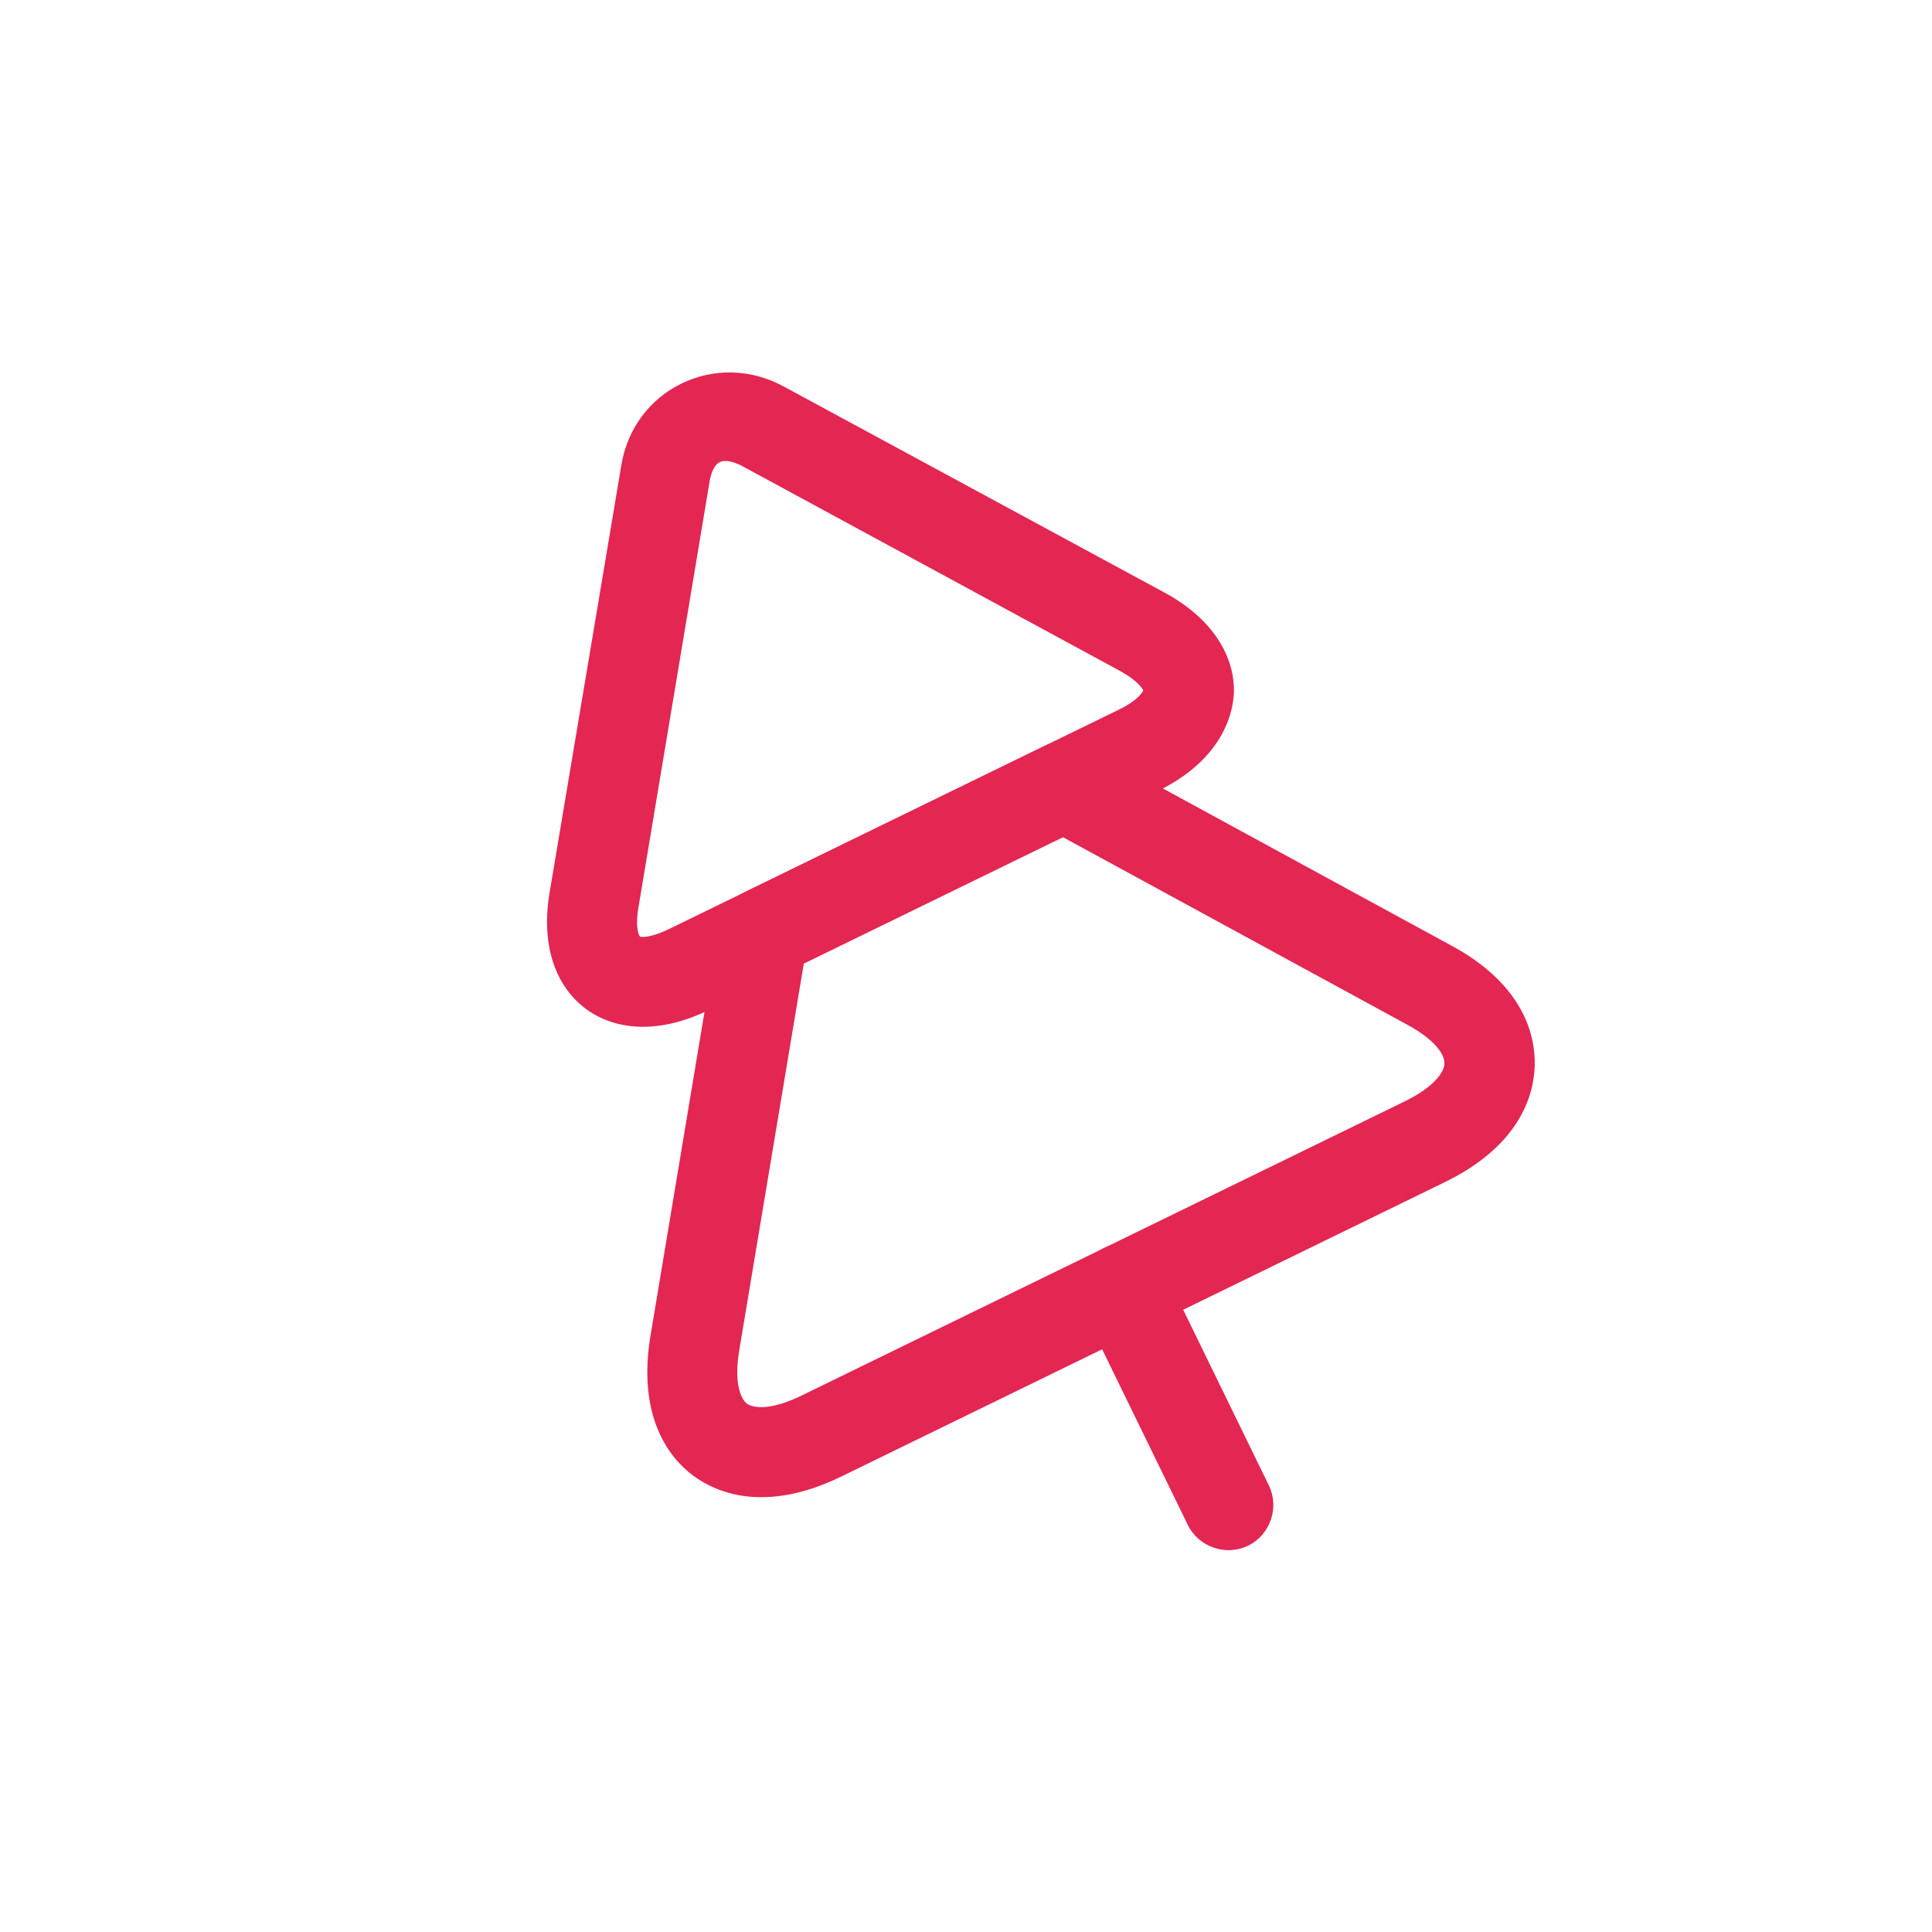 <svg width="241" height="241" viewBox="0 0 241 241" fill="none" xmlns="http://www.w3.org/2000/svg">
<path d="M144.543 98.611L88.324 126.031C82.526 128.859 76.96 128.737 73.03 125.813C69.068 122.822 67.477 117.507 68.579 111.212L77.488 58.135C78.991 48.556 89.305 43.526 97.879 48.273L145.156 73.862C150.795 76.87 154.004 81.396 153.922 86.36C153.672 91.322 150.341 95.783 144.543 98.611ZM89.769 57.652C89.163 57.948 88.752 58.816 88.54 59.921L79.663 113.065C79.203 115.543 79.662 116.654 79.828 116.824C79.961 116.926 81.167 117.005 83.459 115.887L139.679 88.467C141.903 87.382 142.551 86.315 142.62 86.114C142.555 85.979 141.961 84.934 139.793 83.738L92.482 58.081C91.28 57.499 90.376 57.356 89.769 57.652Z" fill="#E32652"/>
<path d="M180.231 147.462L104.934 184.187C95.295 188.888 89.184 186.111 86.42 184.038C83.656 181.964 79.346 176.891 81.195 166.309L89.679 115.442C89.965 113.633 91.154 112.135 92.772 111.346L130.319 93.033C131.937 92.244 133.882 92.297 135.45 93.118L180.791 117.816C190.235 122.806 191.512 129.36 191.444 132.814C191.377 136.268 189.87 142.761 180.231 147.462ZM100.265 120.208L92.244 168.263C91.534 172.281 92.318 174.402 93.15 175.081C94.049 175.727 96.295 175.884 99.935 174.108L175.231 137.384C178.872 135.608 180.199 133.709 180.176 132.636C180.22 131.529 178.964 129.639 175.36 127.725L132.522 104.393L100.233 120.141L100.265 120.208Z" fill="#E32652"/>
<path d="M155.688 192.81C152.925 194.158 149.515 192.984 148.167 190.22L135.016 163.256C133.668 160.493 134.842 157.083 137.606 155.735C140.369 154.387 143.779 155.561 145.127 158.325L158.278 185.289C159.626 188.052 158.452 191.462 155.688 192.81Z" fill="#E32652"/>
</svg>
